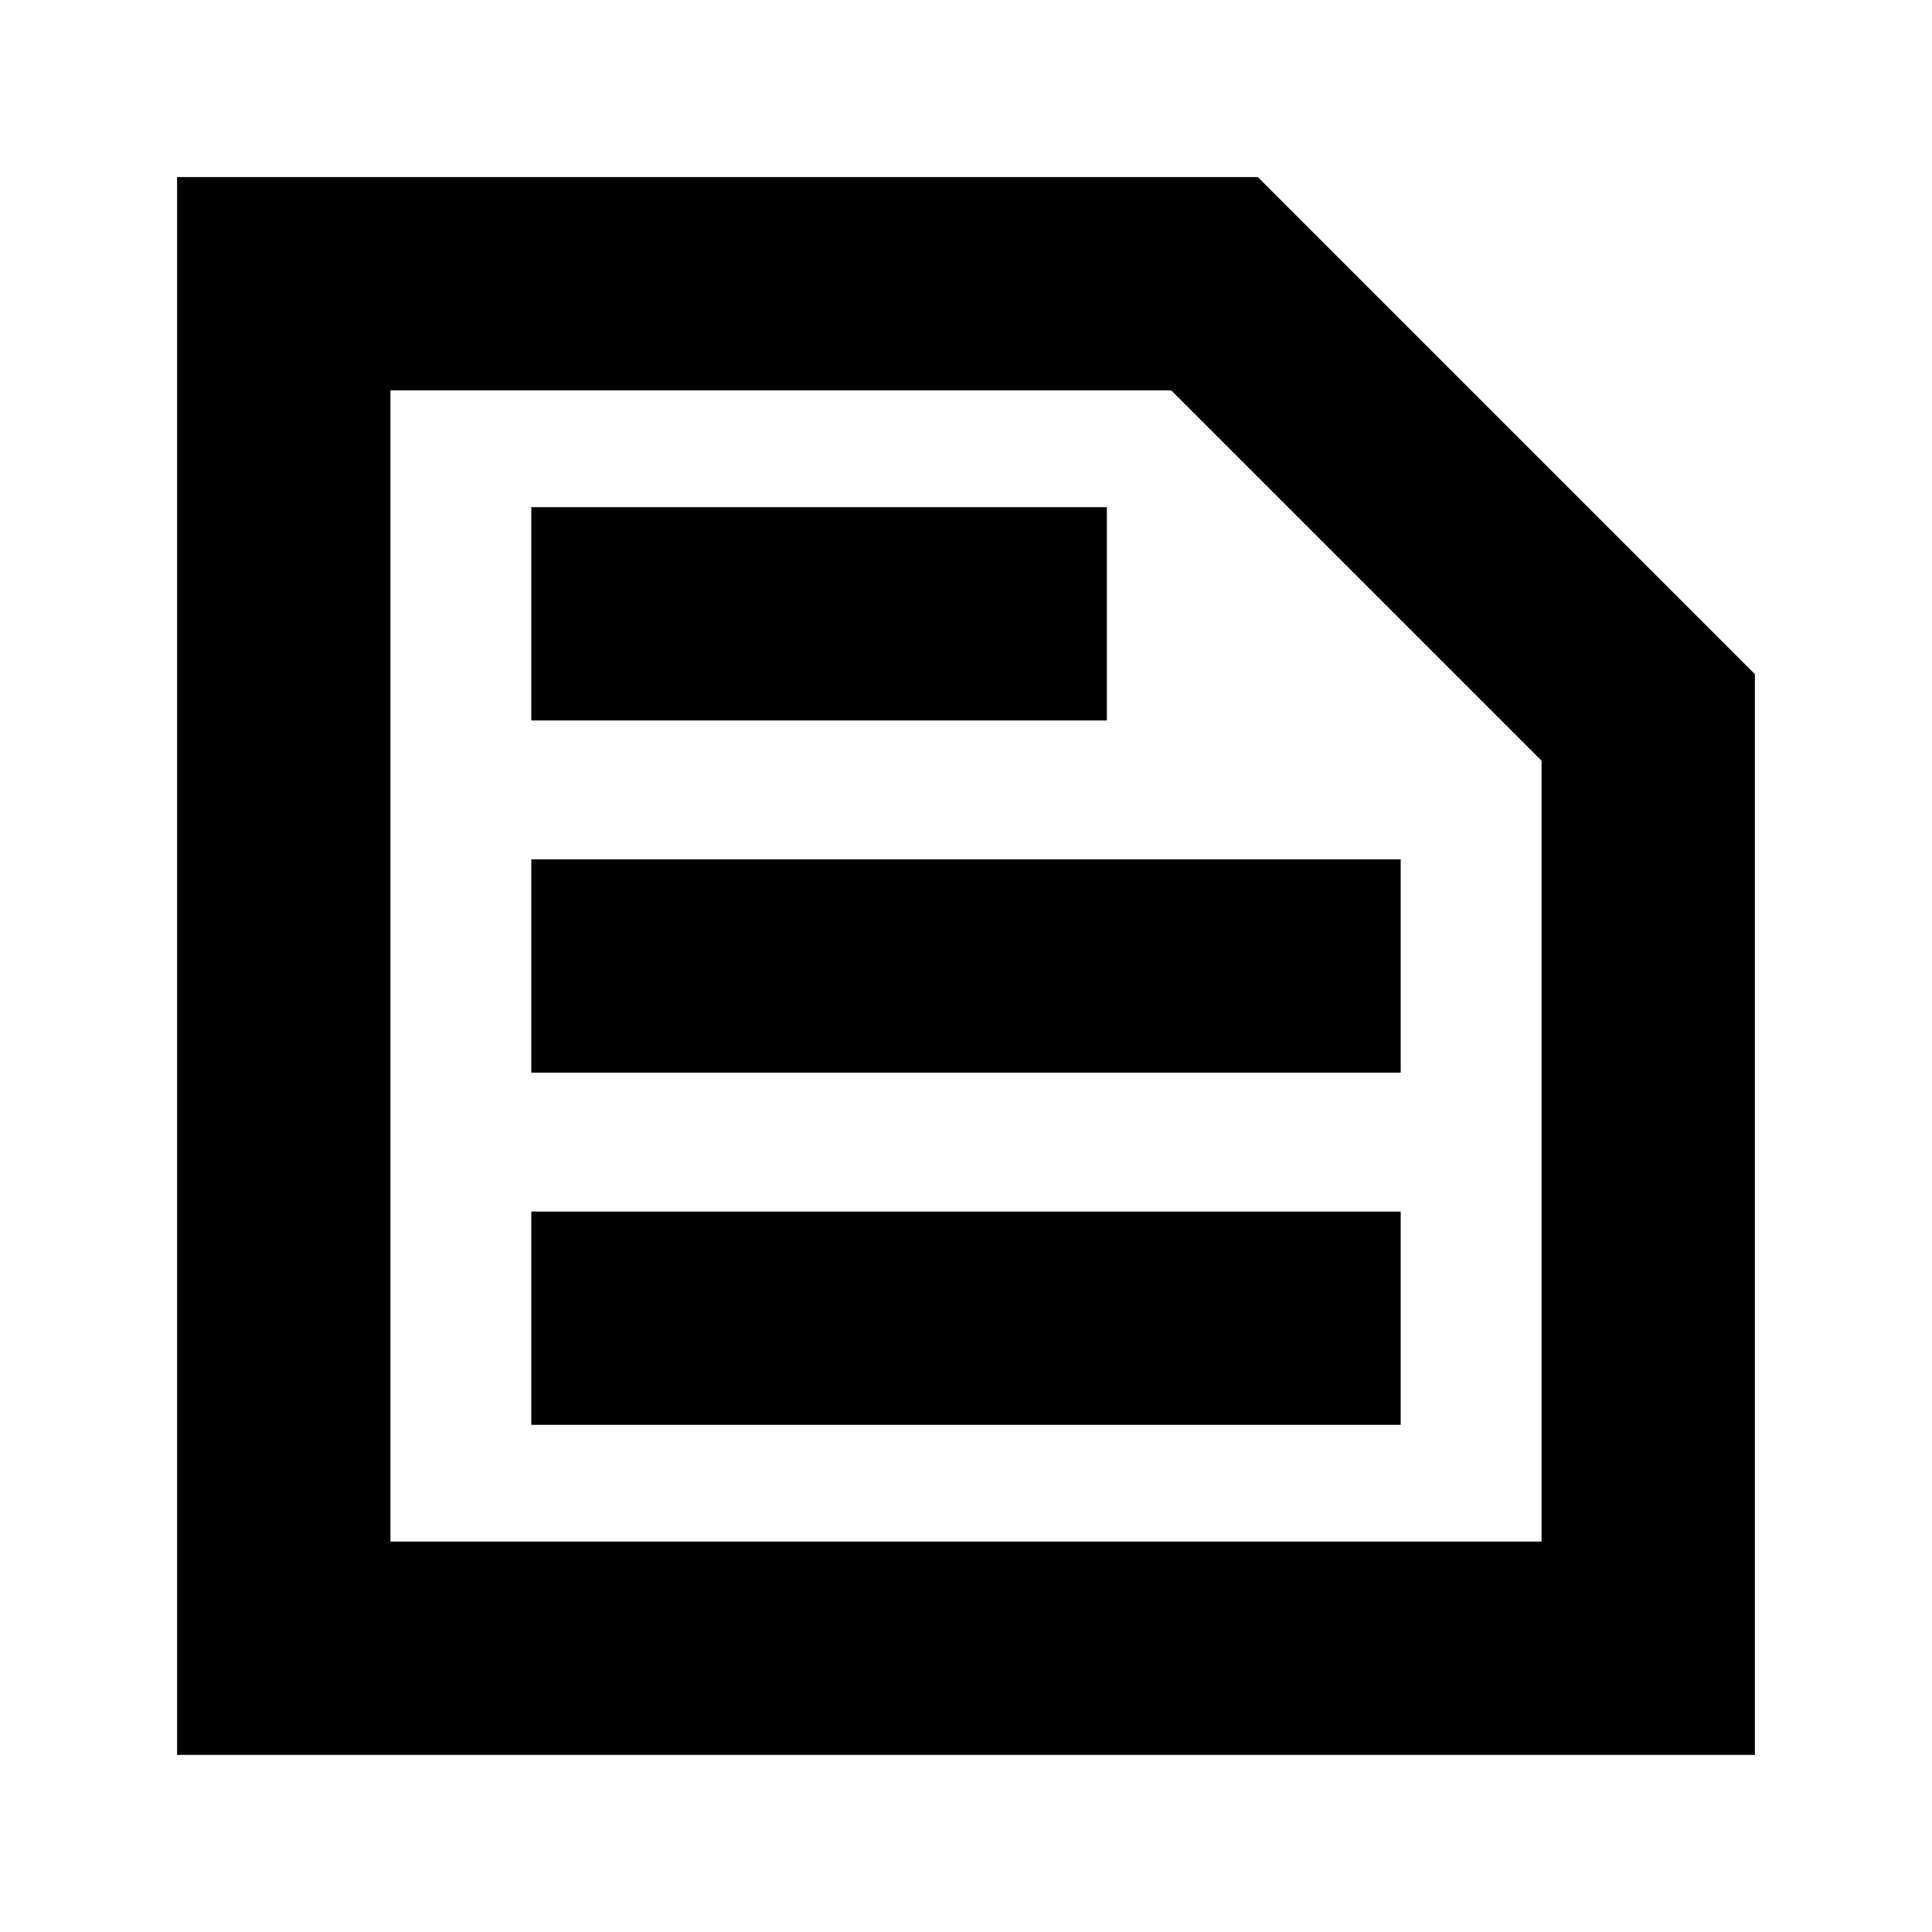 <svg xmlns="http://www.w3.org/2000/svg" height="24" viewBox="0 -960 960 960" width="24"><path d="M194-194h572v-388L582-766H194v572ZM88-88v-784h537l247 247v537H88Zm176-164h432v-106H264v106Zm0-175h432v-106H264v106Zm0-175h286v-106H264v106Zm-70 408v-572 572Z"/></svg>